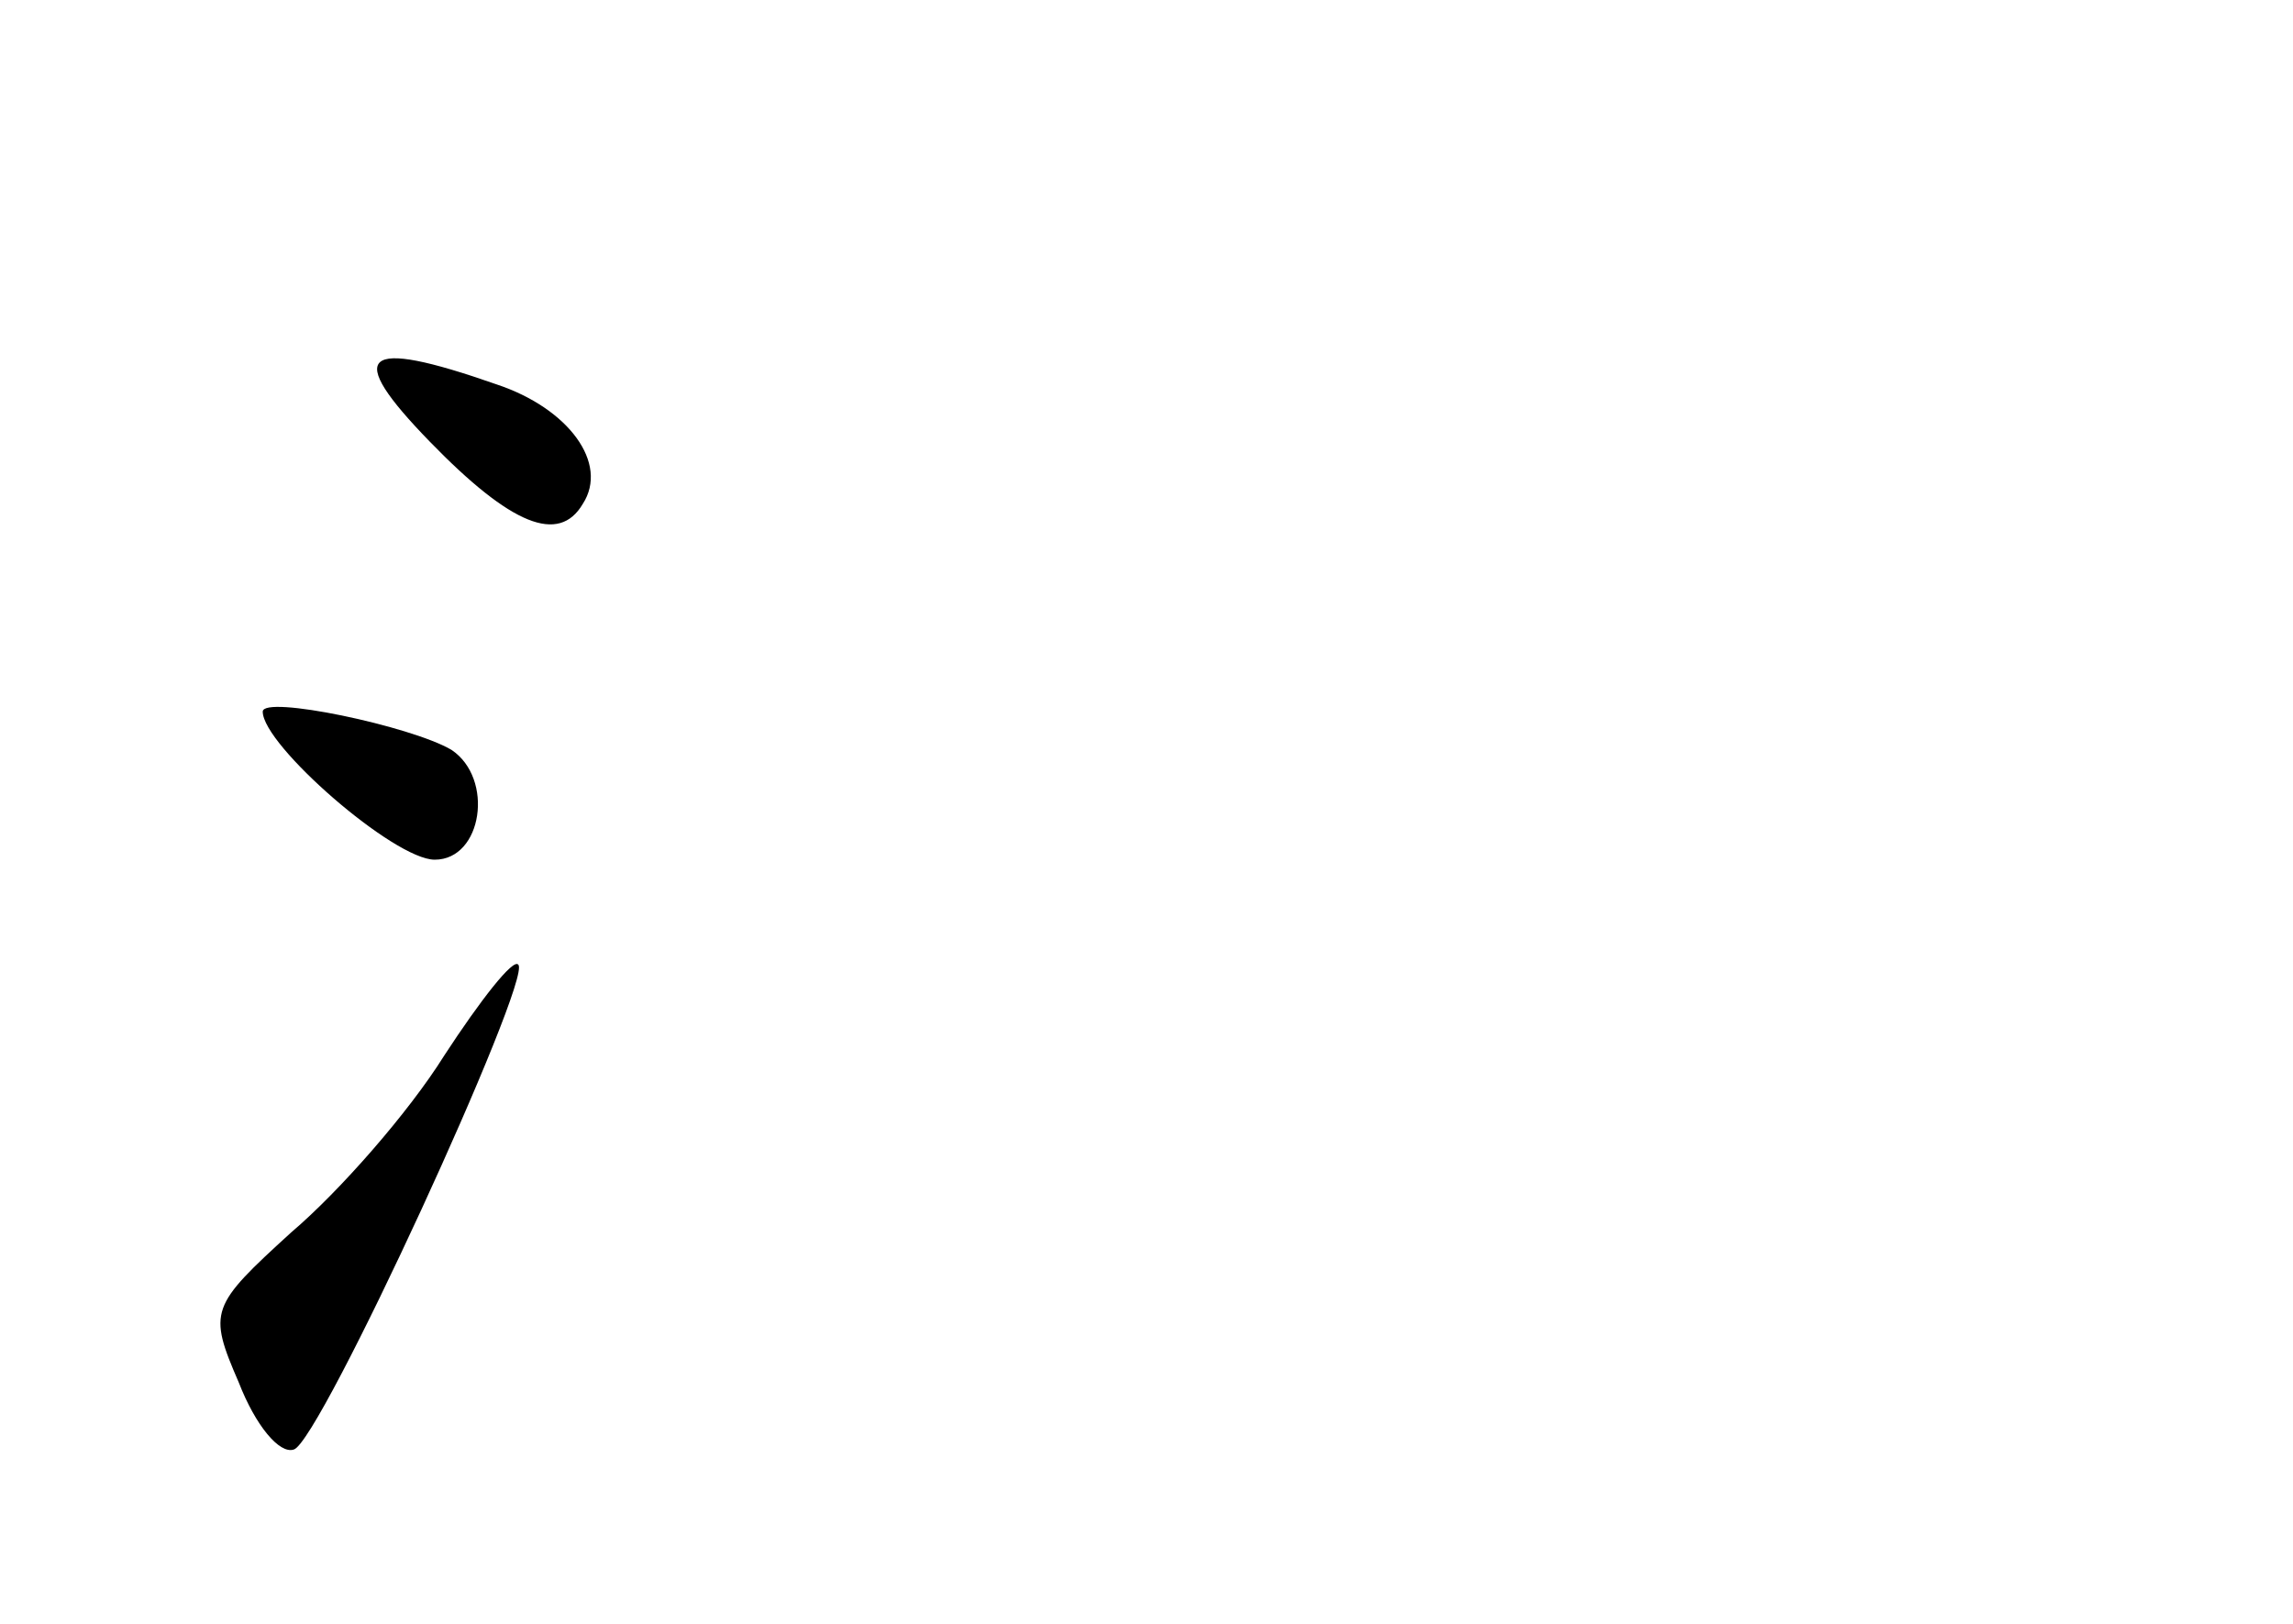 <?xml version="1.0" standalone="no"?>
<!DOCTYPE svg PUBLIC "-//W3C//DTD SVG 20010904//EN"
 "http://www.w3.org/TR/2001/REC-SVG-20010904/DTD/svg10.dtd">
<svg version="1.0" xmlns="http://www.w3.org/2000/svg"
 width="96pt" height="68pt" viewBox="0 0 96 68"
 preserveAspectRatio="xMidYMid meet">
<g transform="translate(0,68) scale(0.1,-0.1)"
fill="#000000" stroke="none">
<path d="M180 495 c34 -35 54 -43 64 -26 11 17 -6 40 -36 50 -57 20 -64 13
-28 -24z"/>
<path d="M110 382 c0 -14 55 -62 72 -62 20 0 25 34 7 46 -17 10 -79 23 -79 16z"/>
<path d="M186 238 c-15 -24 -44 -57 -64 -74 -34 -31 -35 -33 -22 -63 7 -18 17
-30 23 -28 11 3 100 197 94 203 -2 3 -16 -15 -31 -38z"/>
</g>
</svg>
